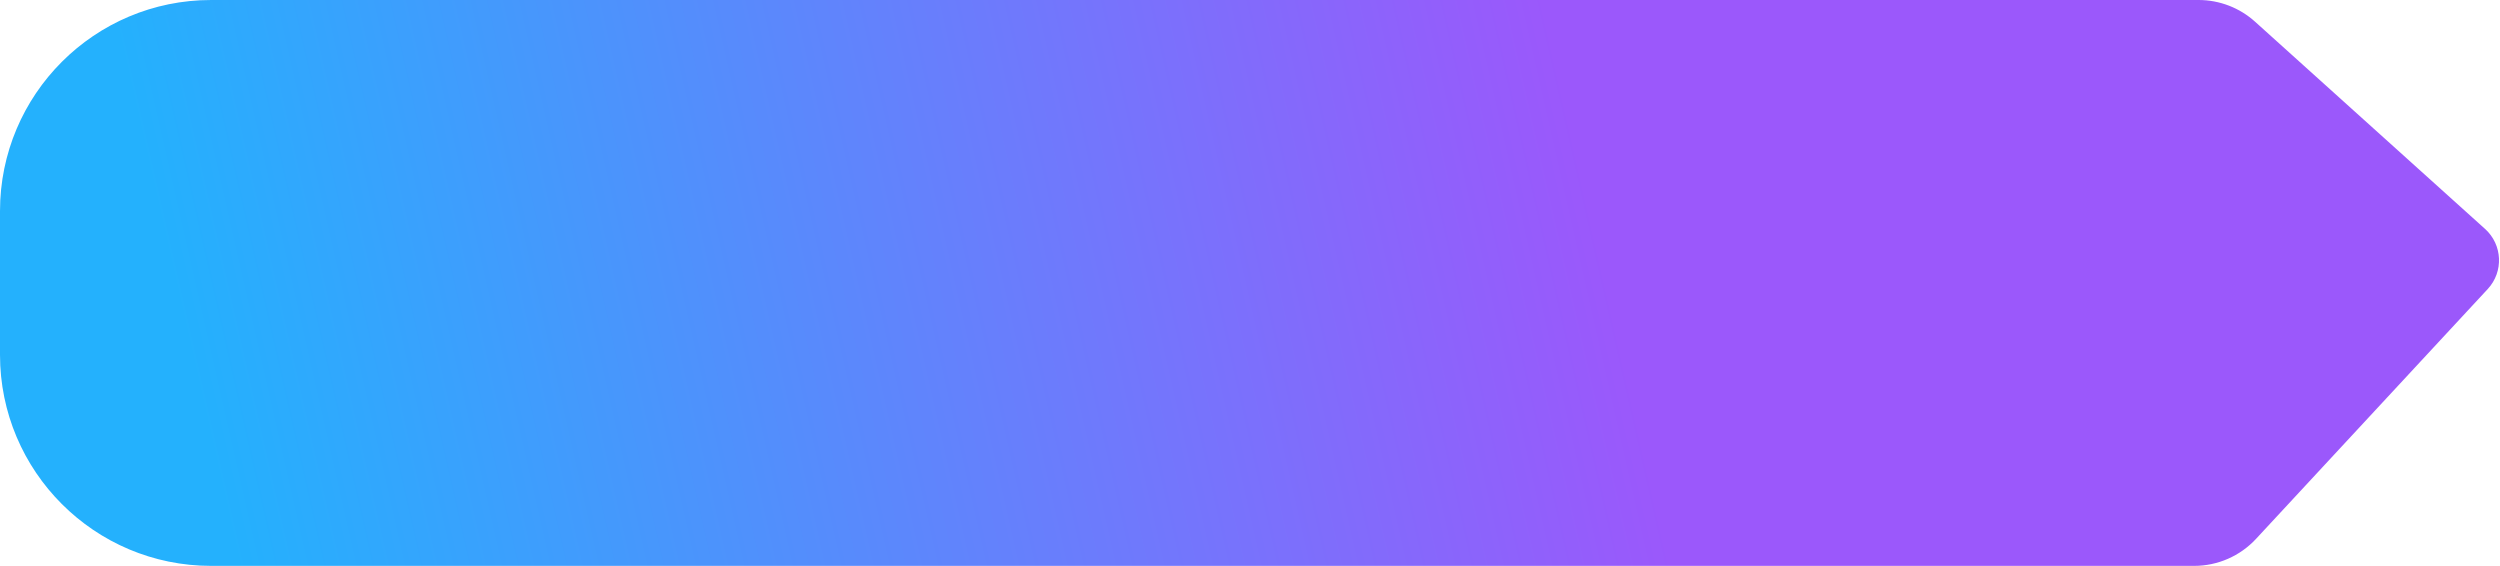 <svg width="296" height="67" viewBox="0 0 296 67" fill="none" xmlns="http://www.w3.org/2000/svg">
<path d="M0 25C0 11.193 11.193 0 25 0H260.307C262.779 0 265.164 0.916 267 2.571L294.231 27.105C296.304 28.972 296.447 32.174 294.55 34.219L267.115 63.8C265.223 65.841 262.566 67 259.783 67H25C11.193 67 0 55.807 0 42V25Z" fill="url(#paint0_linear_1_154)"/>
<defs>
<linearGradient id="paint0_linear_1_154" x1="-9.65627e-07" y1="74.5" x2="265.44" y2="14.189" gradientUnits="userSpaceOnUse">
<stop offset="0.106" stop-color="#24B1FD"/>
<stop offset="0.716" stop-color="#9B58FB"/>
</linearGradient>
</defs>
</svg>
